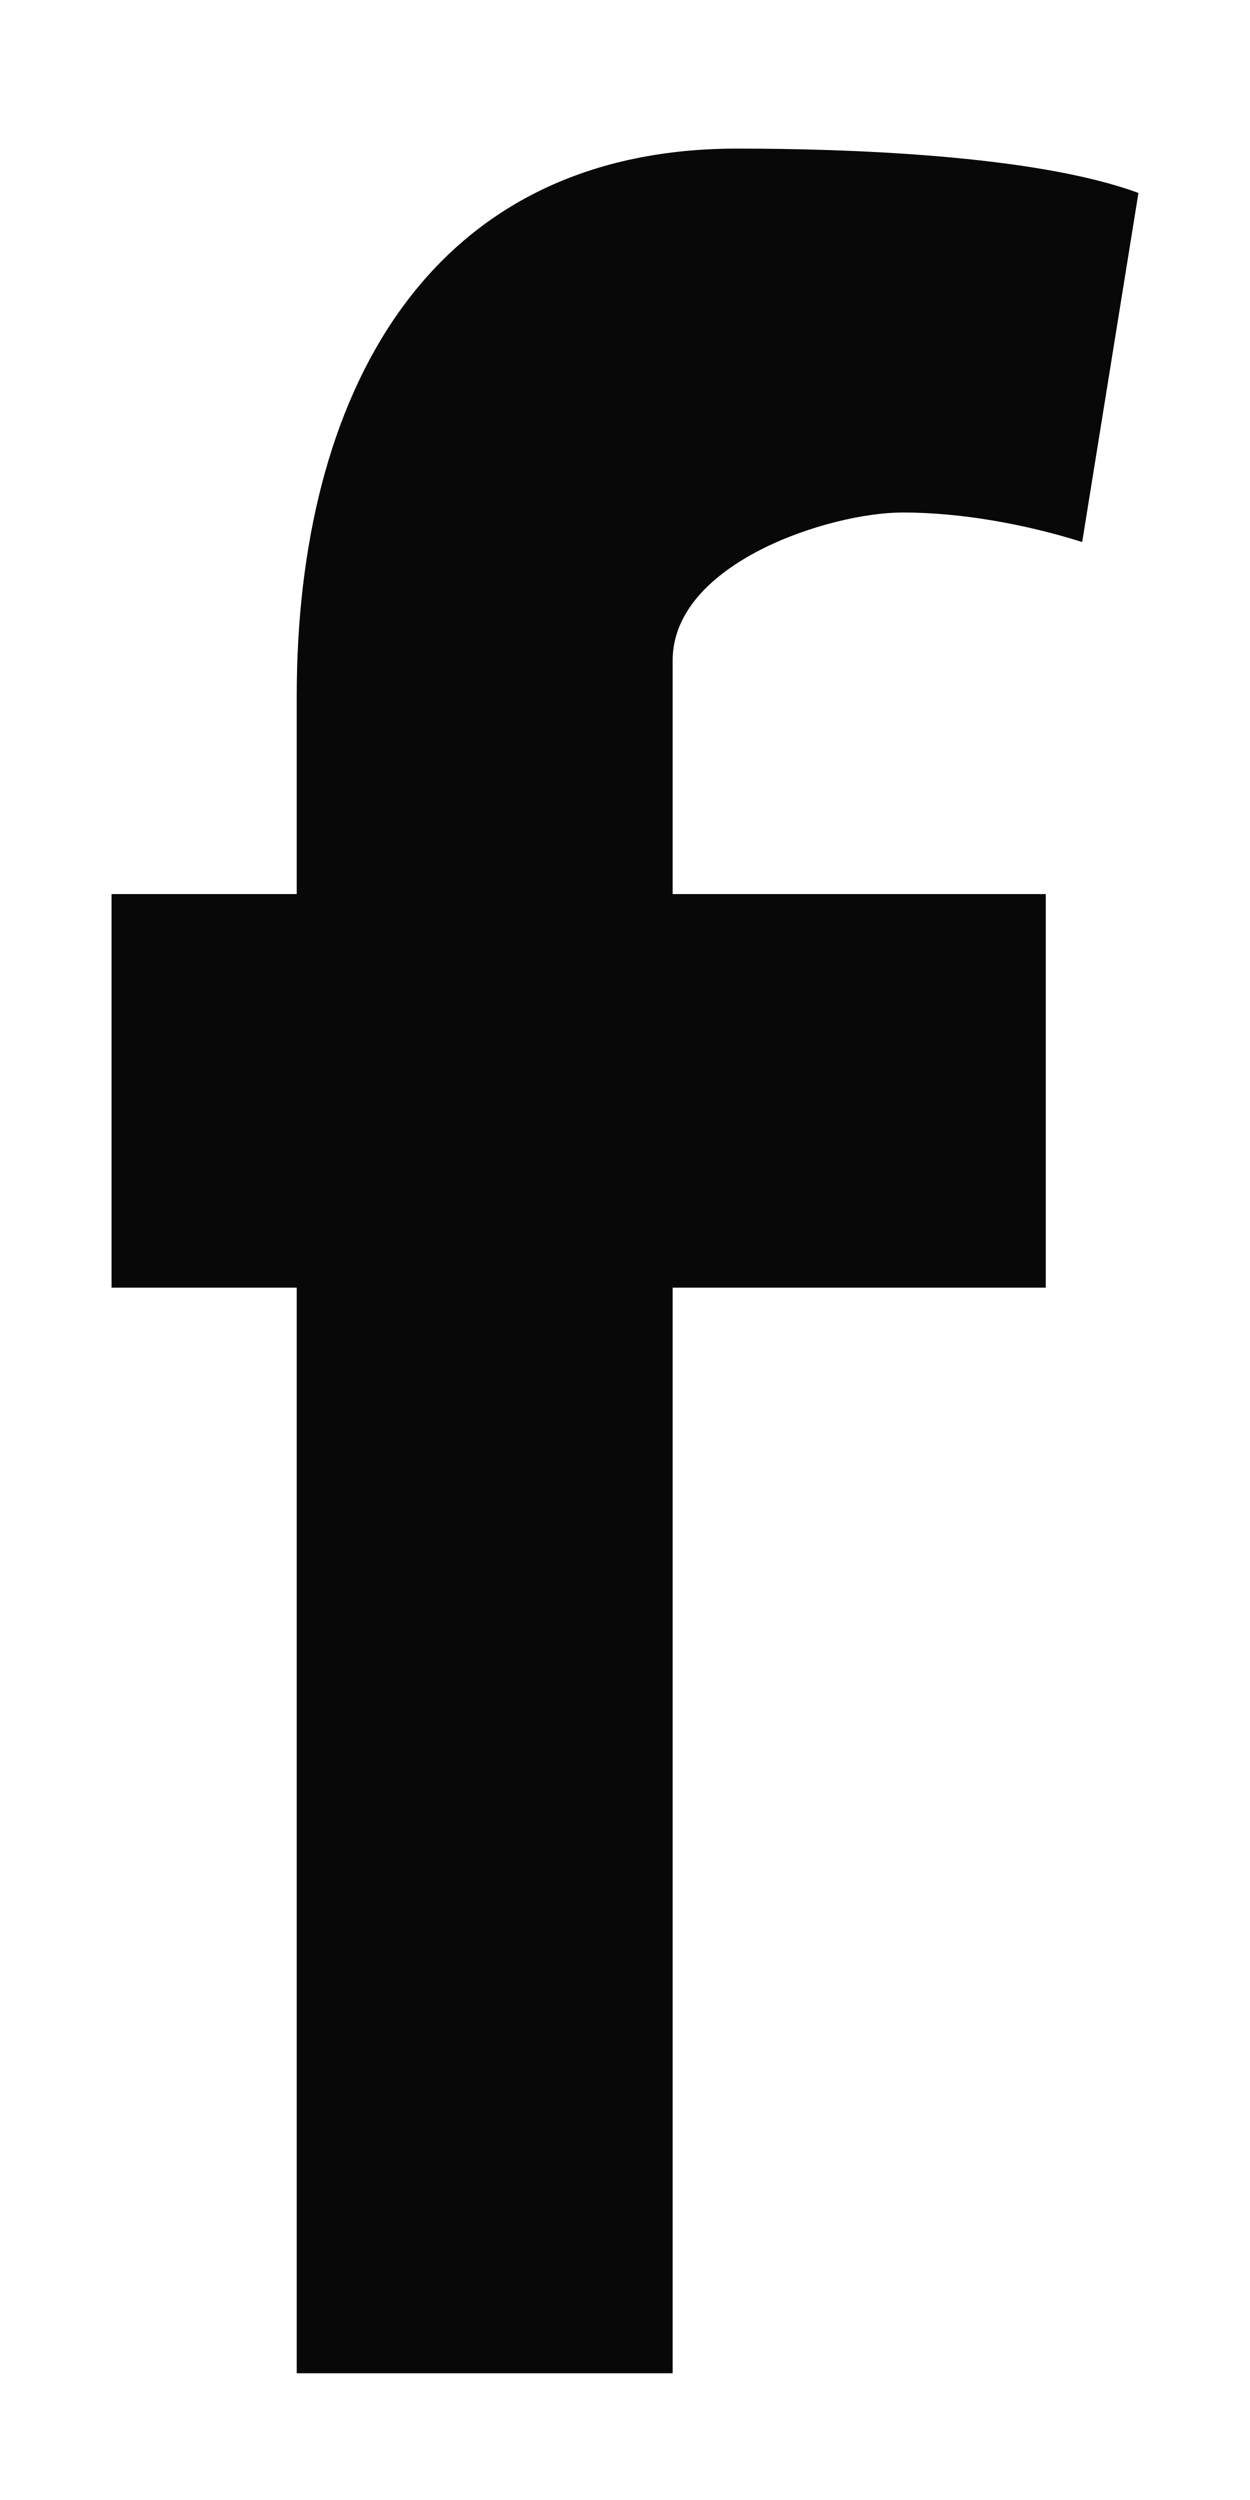 <svg width="8" height="16" viewBox="0 0 8 16" fill="none" xmlns="http://www.w3.org/2000/svg">
<path fill-rule="evenodd" clip-rule="evenodd" d="M6.926 3.469C6.567 3.356 6.154 3.28 5.777 3.28C5.311 3.28 4.305 3.602 4.305 4.227V5.722H6.693V8.241H4.305V15.189H1.899V8.241H0.714V5.722H1.899V4.454C1.899 2.542 2.725 0.951 4.718 0.951C5.4 0.951 6.621 0.989 7.286 1.235L6.926 3.469Z" fill="#080809"/>
</svg>
